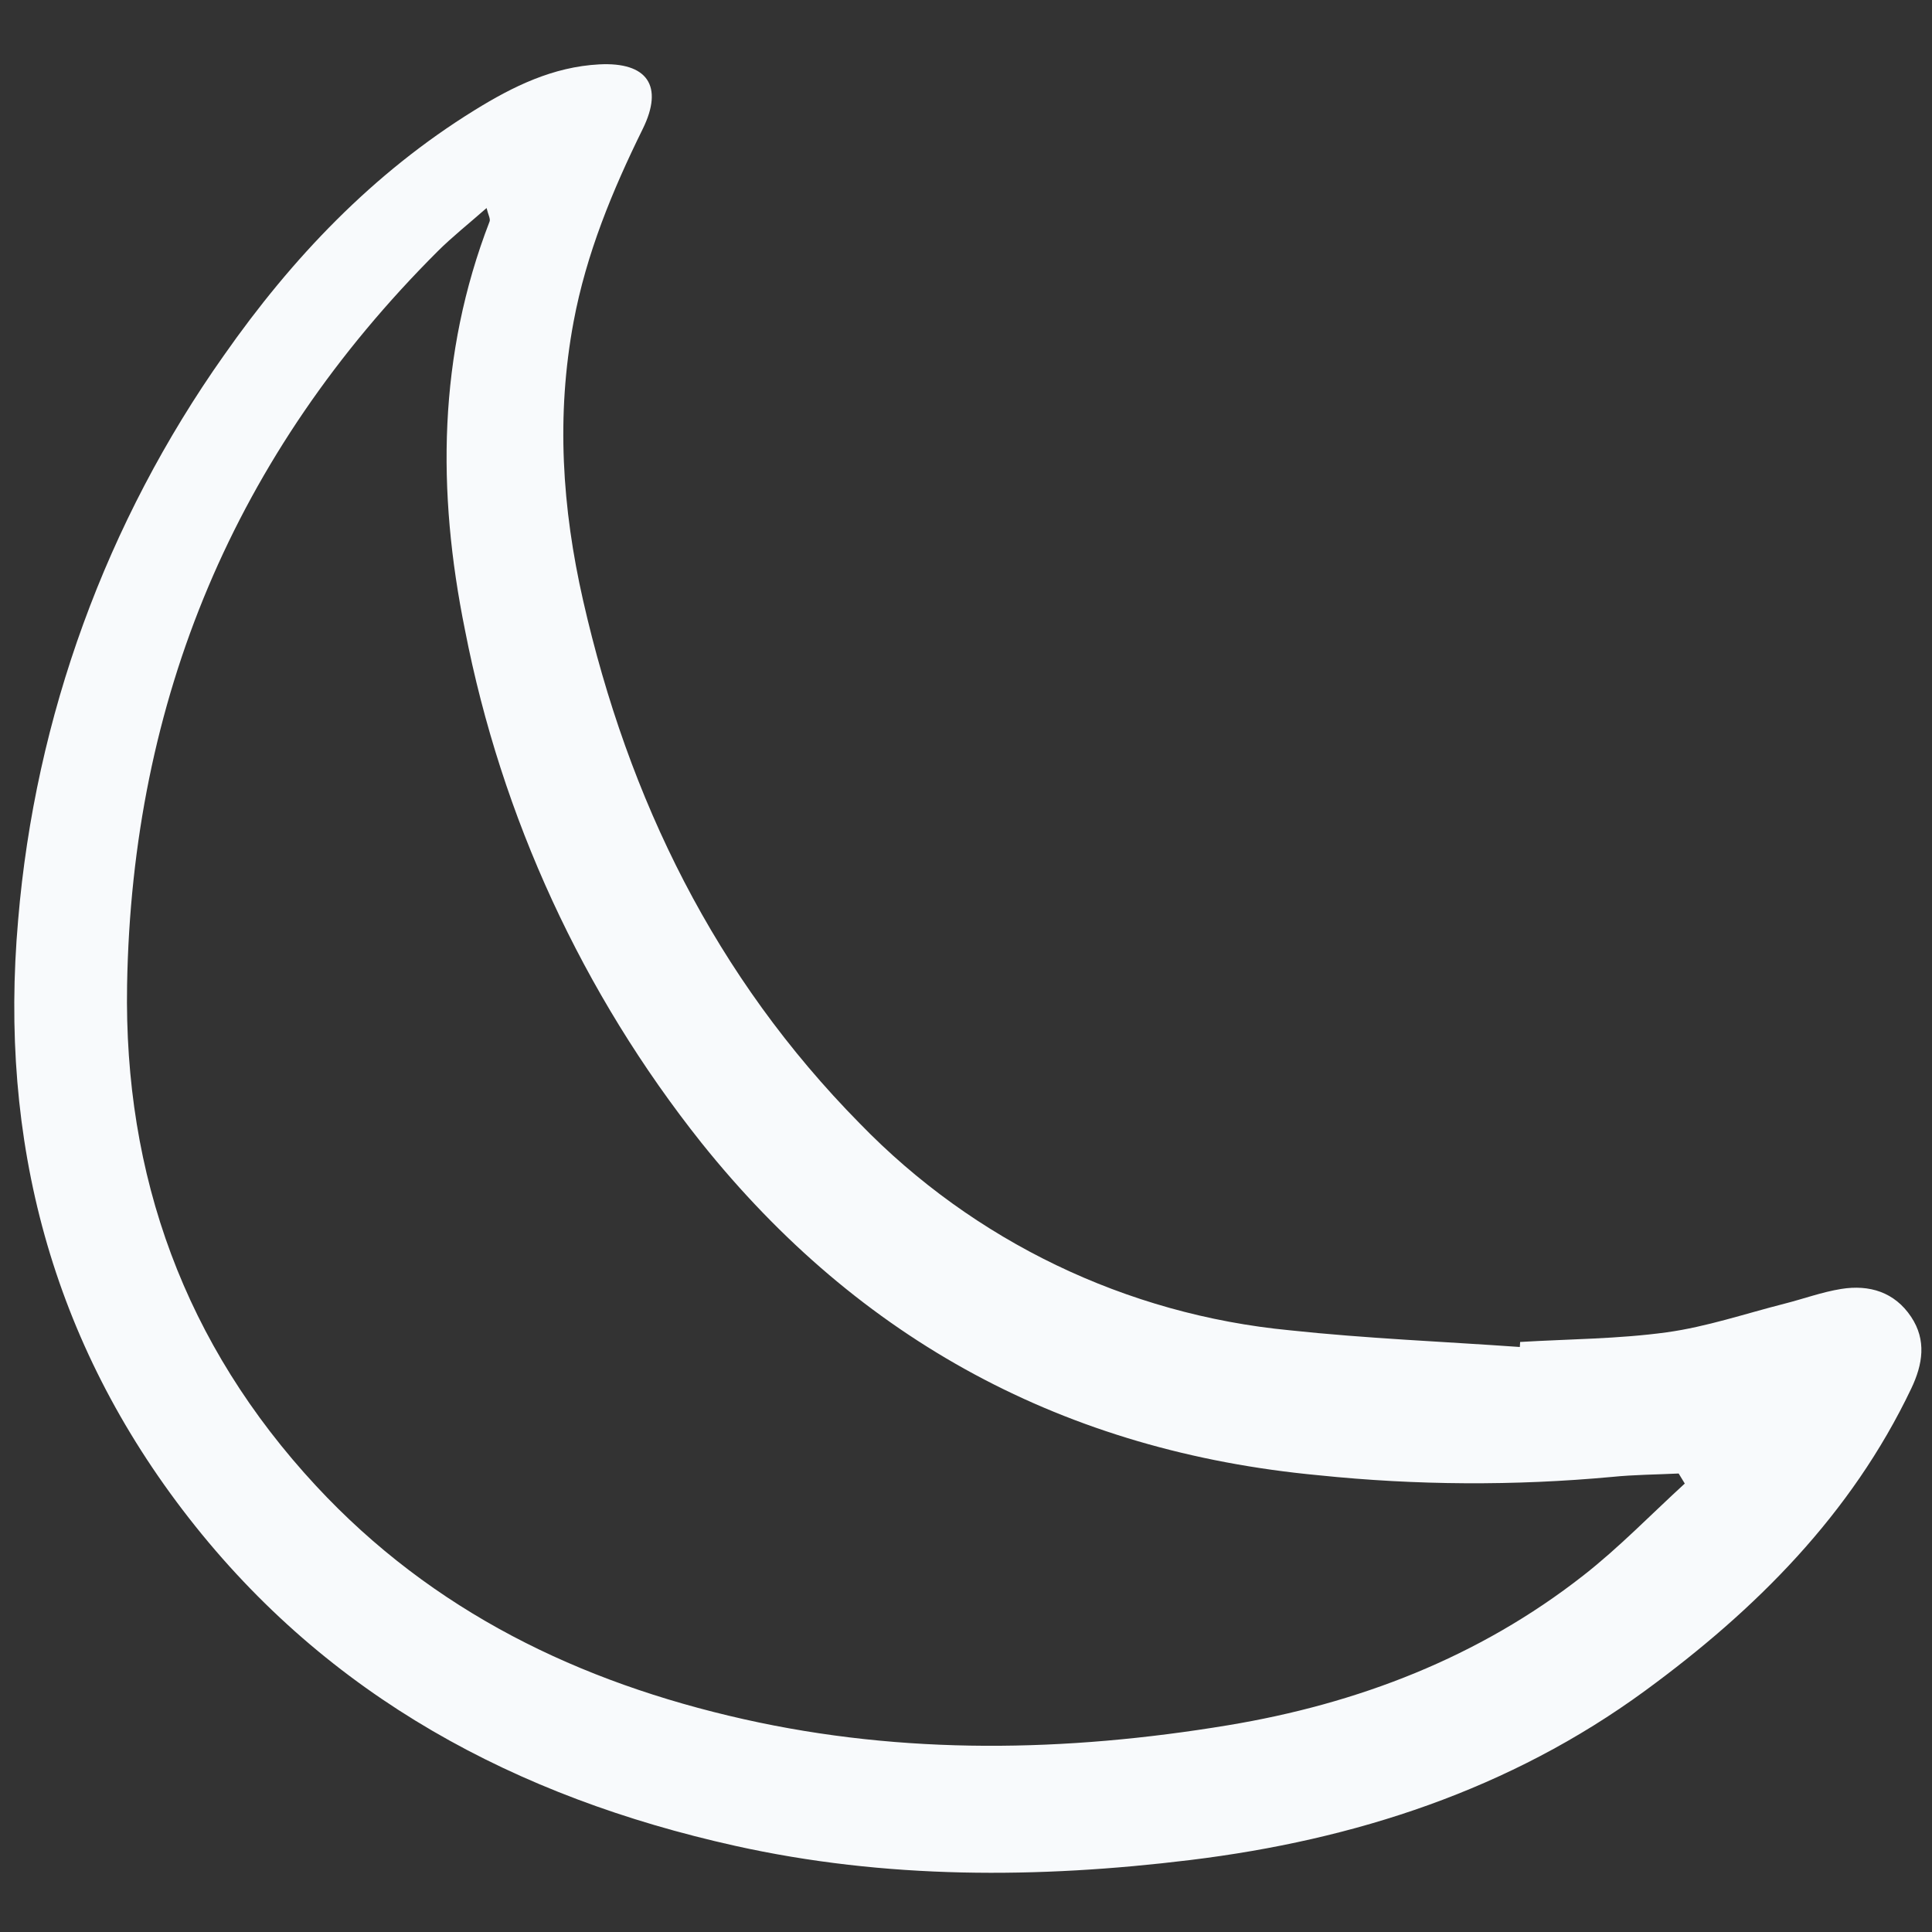 <!DOCTYPE svg PUBLIC "-//W3C//DTD SVG 1.1//EN" "http://www.w3.org/Graphics/SVG/1.1/DTD/svg11.dtd">
<!-- Uploaded to: SVG Repo, www.svgrepo.com, Transformed by: SVG Repo Mixer Tools -->
<svg width="800px" height="800px" viewBox="0 -4.5 155 155" fill="none" xmlns="http://www.w3.org/2000/svg">
<rect x="0" y="-4.5" width="155" height="155" fill="#333333" stroke="none"/>
<g id="SVGRepo_bgCarrier" stroke-width="0"/>
<g id="SVGRepo_tracerCarrier" stroke-linecap="round" stroke-linejoin="round"/>
<g id="SVGRepo_iconCarrier"> <g clip-path="url(#clip0)"> <path d="M121.957 103.163C125.881 102.928 129.837 102.923 133.72 102.388C136.915 101.948 140.025 100.889 143.171 100.09C144.691 99.704 146.182 99.155 147.722 98.908C149.978 98.547 152.001 99.16 153.325 101.147C154.572 103.018 154.264 104.954 153.333 106.905C148.513 117.012 140.849 124.655 131.986 131.141C121.135 139.082 108.699 143.113 95.481 144.727C83.273 146.22 71.044 146.272 58.953 143.581C41.441 139.684 26.348 131.645 15.144 117.275C4.135 103.155 -0.099 87.019 1.456 69.298C2.827 52.995 8.529 37.355 17.974 23.996C23.422 16.215 29.905 9.387 38.073 4.34C41.149 2.437 44.353 0.862 48.074 0.665C51.929 0.464 53.271 2.383 51.563 5.85C49.128 10.796 47.039 15.85 46.019 21.306C44.611 28.826 45.094 36.254 46.782 43.677C50.418 59.666 57.388 73.88 68.981 85.637C78.143 95.088 90.371 100.969 103.474 102.226C109.604 102.883 115.778 103.131 121.932 103.566C121.939 103.437 121.948 103.299 121.957 103.163ZM135.166 114.522L134.675 113.716C132.895 113.803 131.106 113.809 129.336 113.989C121.505 114.712 113.623 114.668 105.801 113.858C85.496 111.959 68.987 103.067 56.272 87.182C46.739 75.19 40.233 61.079 37.304 46.042C35.046 34.906 35.138 23.989 39.277 13.274C39.361 13.058 39.167 12.736 39.037 12.19C37.608 13.449 36.288 14.491 35.106 15.669C18.843 31.915 10.593 51.616 10.196 74.523C9.93 89.845 14.822 103.357 25.358 114.71C34.718 124.796 46.481 130.463 59.665 133.425C72.548 136.32 85.547 136.06 98.498 133.917C108.934 132.191 118.632 128.475 127.031 121.894C129.905 119.647 132.464 116.992 135.166 114.522Z" fill="#f8fafc"/> </g> <defs> <clipPath id="clip0"> <rect width="153.583" height="145.707" fill="white" transform="translate(0.58 0.062)"/> </clipPath> </defs> </g>
</svg>